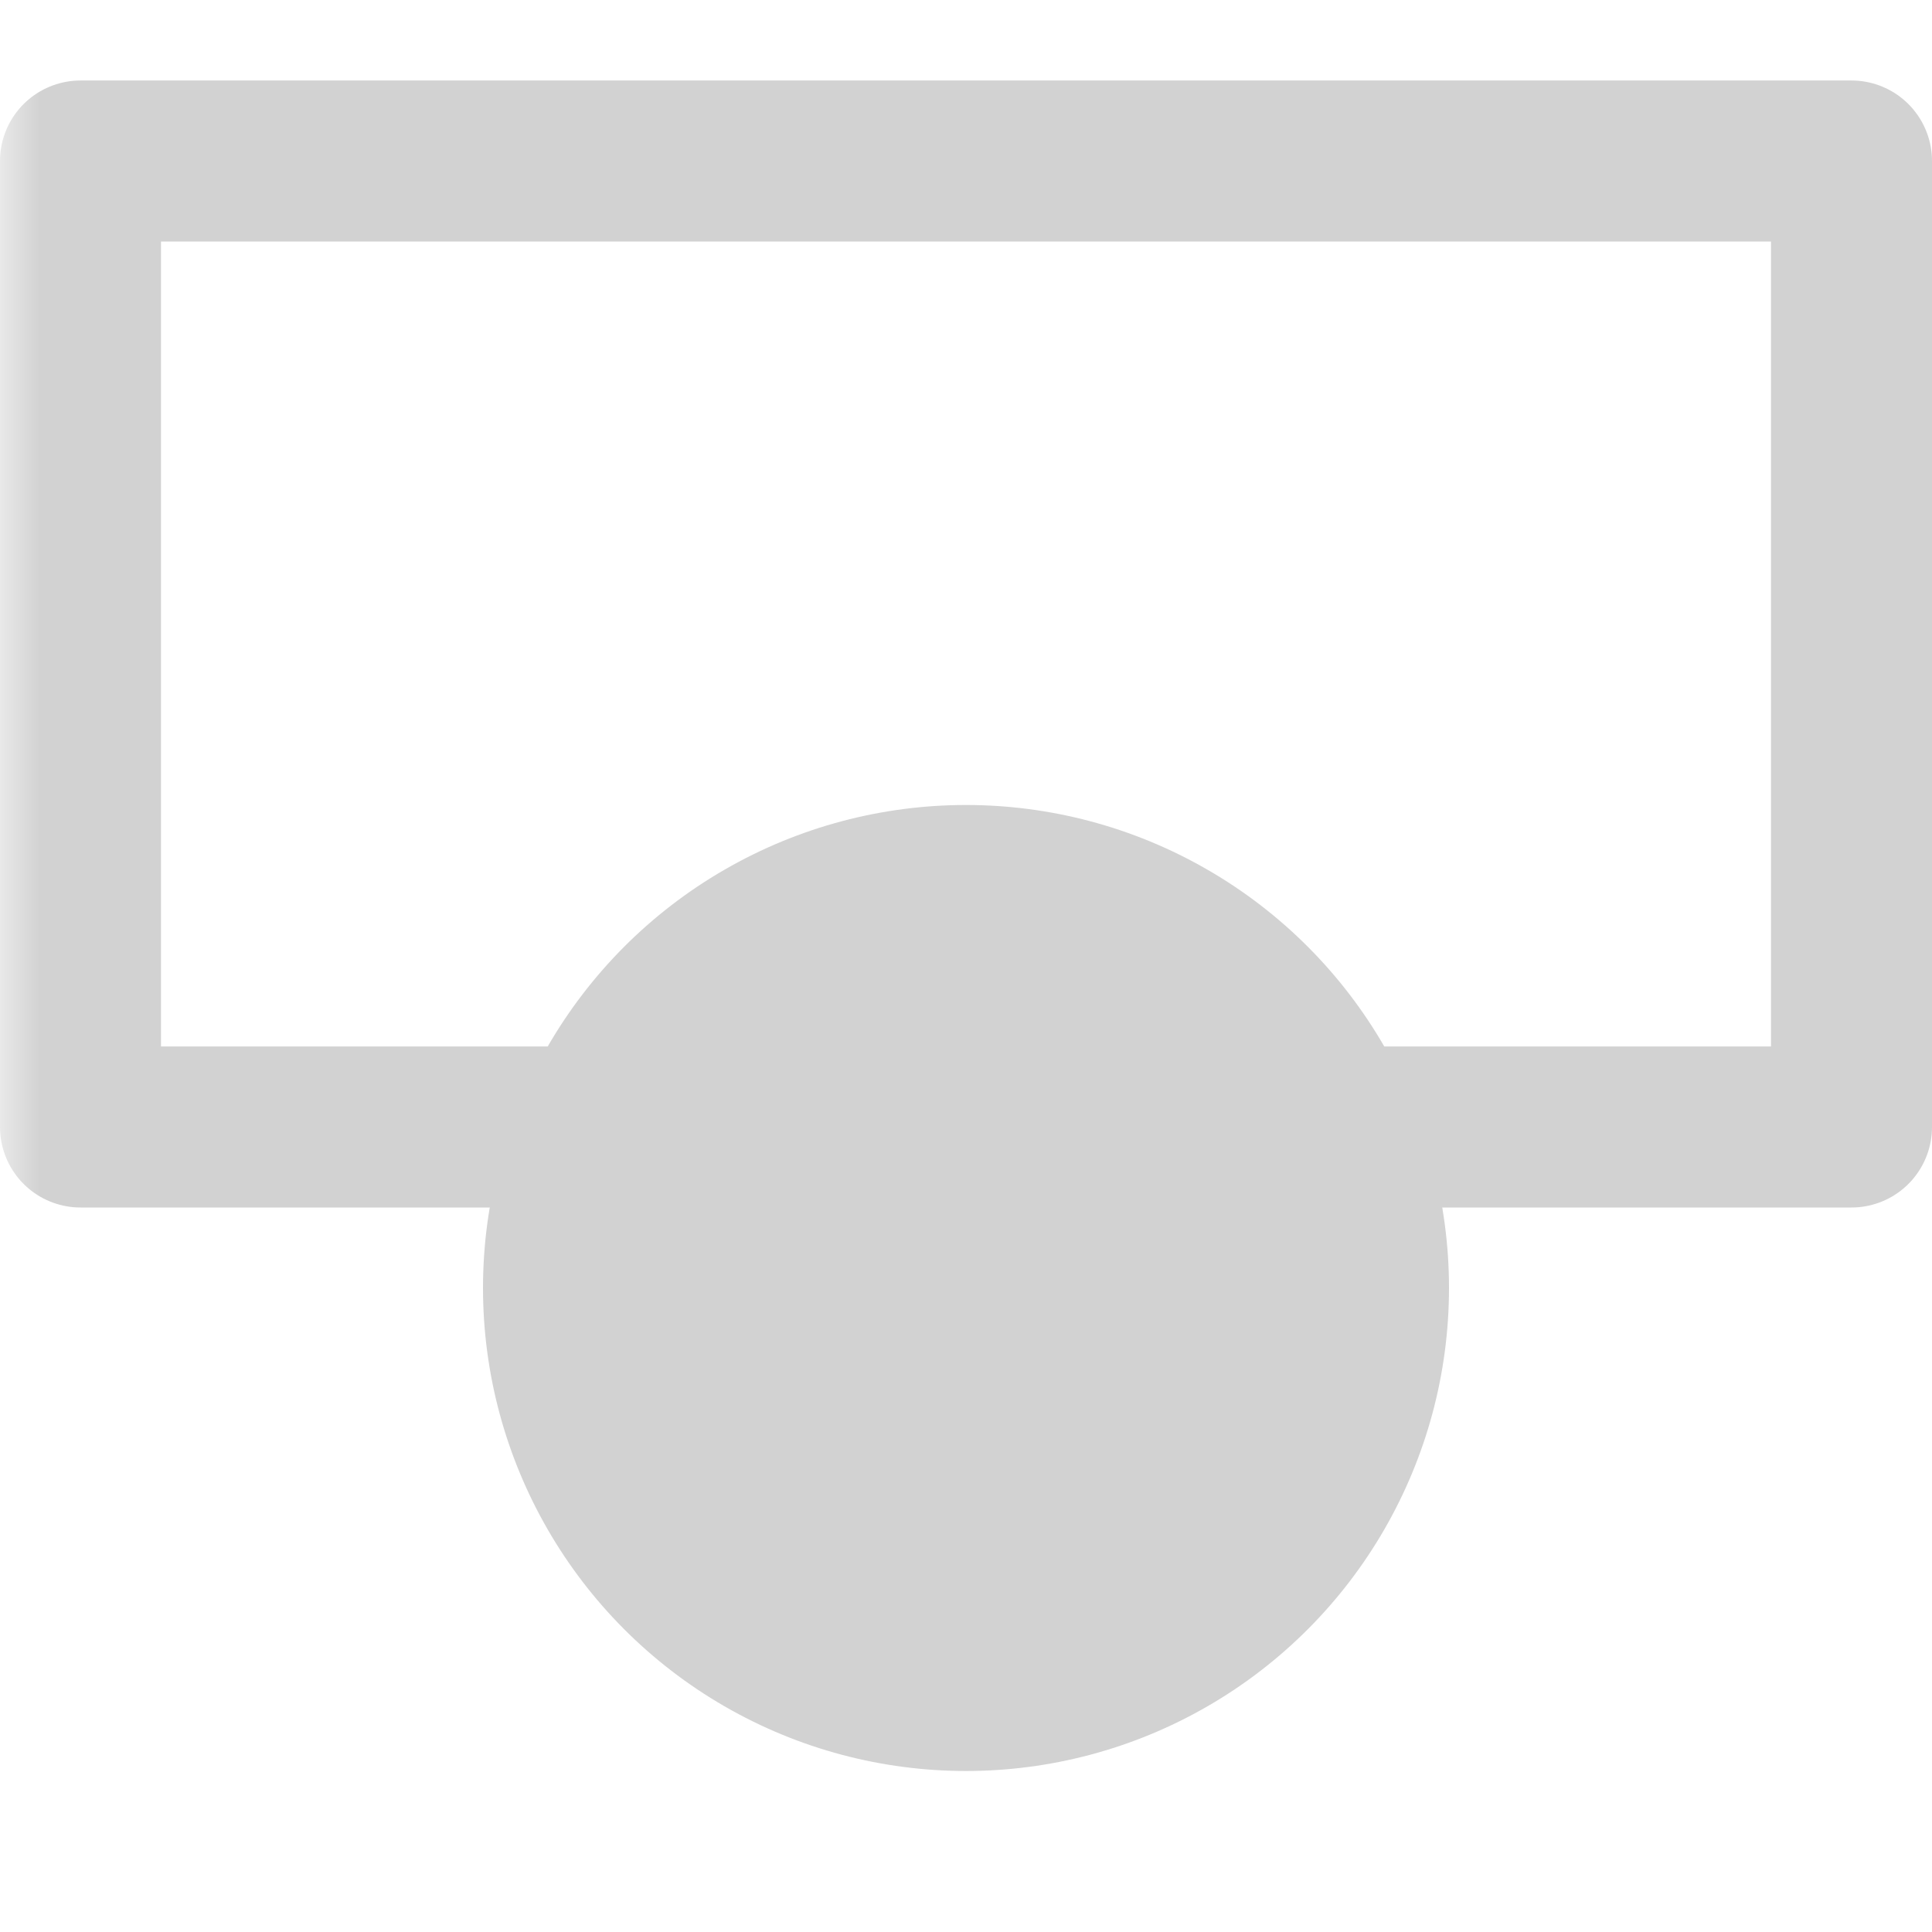 <svg fill="none" stroke-linejoin="round" stroke-linecap="round" stroke-width="2" viewBox="0 0 24 24"
	xmlns="http://www.w3.org/2000/svg">
	<defs>
		<mask id="1">
			<rect width="100%" height="100%" fill="white"/>
			<circle r="8" cx="12" cy="16" fill="black"/>
		</mask>
		<mask id="2">
			<rect width="100%" height="100%" fill="white"/>
			<path d="M9 16H15" stroke="black"/>
		</mask>
	</defs>
	<path d="M1 2 V14 H23 V2 Z" stroke="#d2d2d2" mask="url(#1)"/>
	<circle r="6" cx="12" cy="16" fill="#d2d2d2" mask="url(#2)"/>
</svg>